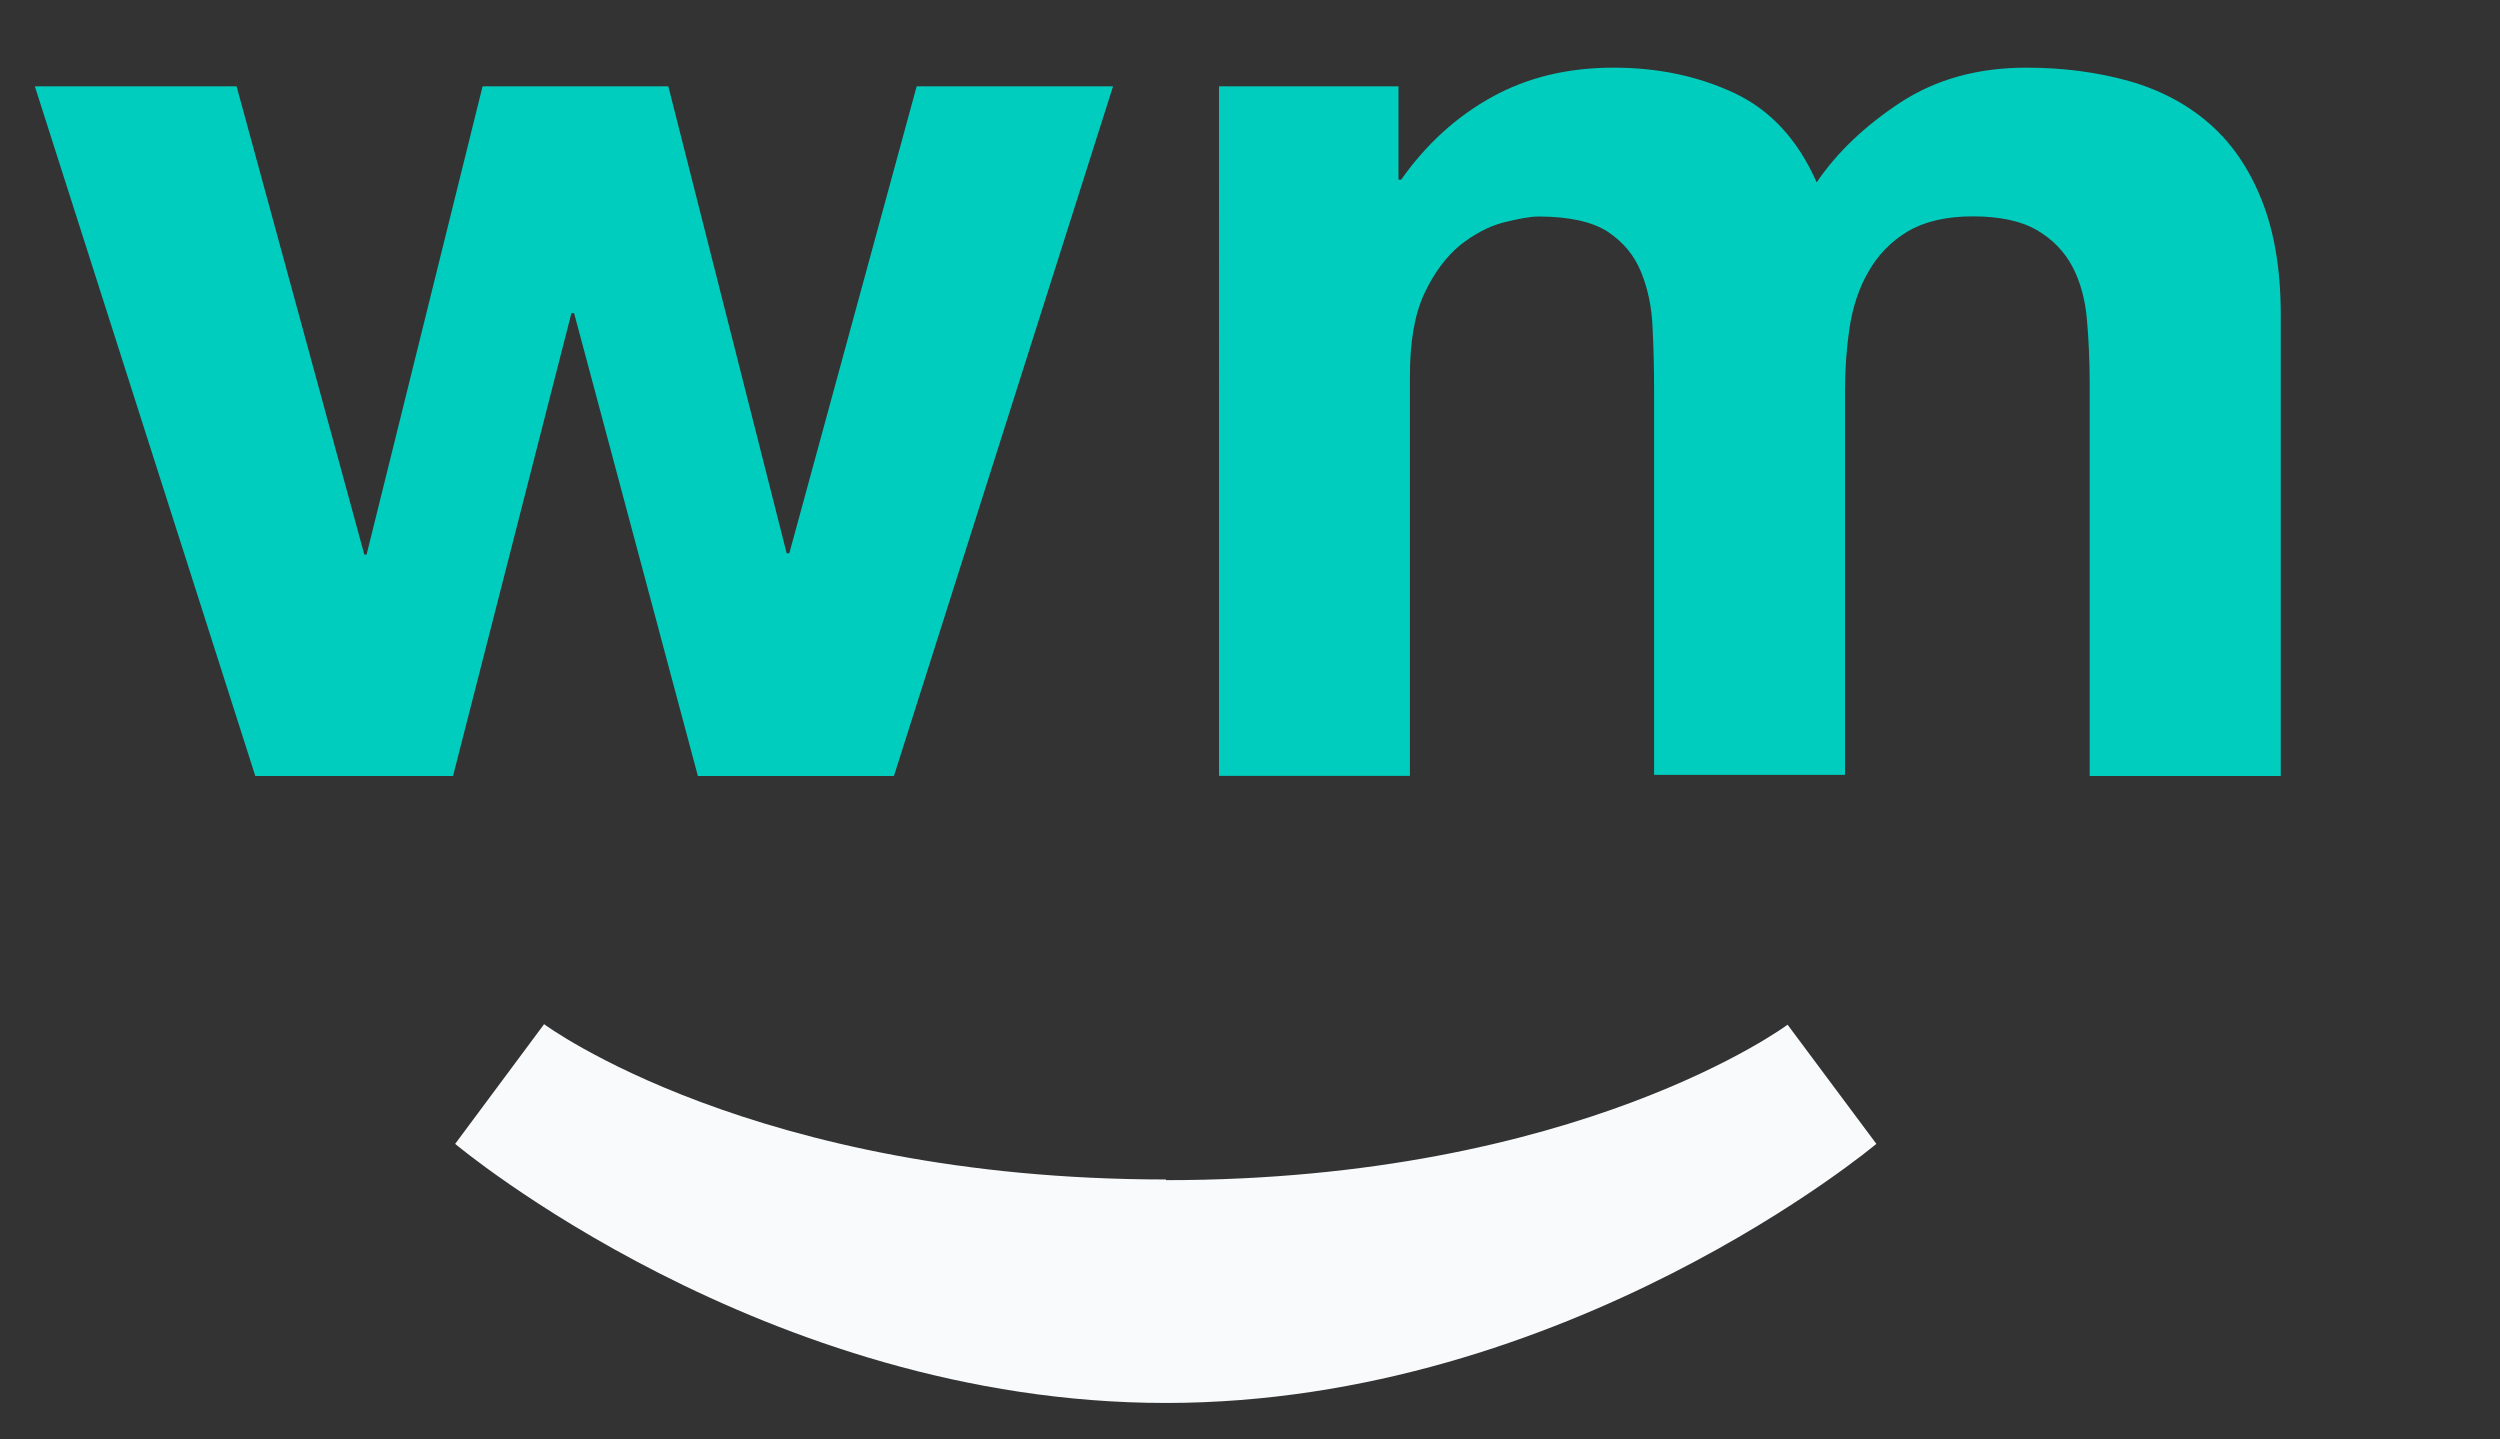 <svg class="wm-icon wm-logo-mini" xmlns="http://www.w3.org/2000/svg" width="100%" height="100%" viewBox="0 0 33 19"><rect x="0" y="0" width="33" height="19" fill="#333333" stroke="none"/><g fill="none" data-darkreader-inline-fill="" style="--darkreader-inline-fill:none;"><path d="M.46.893v9.35h29.645V.893H.46z"></path><path fill="#00cdbe" d="M18 .373v1.232h.035c.332-.47.73-.833 1.2-1.092.465-.258 1-.387 1.605-.387.58 0 1.11.11 1.59.334.478.223.842.617 1.09 1.18.272-.4.642-.75 1.11-1.057.468-.305 1.02-.457 1.66-.457.485 0 .935.06 1.35.176.414.117.768.305 1.064.563.296.258.527.596.692 1.013.166.417.25.92.25 1.506v6.092h-2.522v-5.16c0-.304-.012-.59-.036-.86-.023-.272-.088-.506-.194-.707-.107-.2-.264-.36-.47-.48-.208-.12-.49-.18-.844-.18-.355 0-.642.07-.86.2-.22.132-.392.31-.516.53-.124.212-.207.46-.25.74-.04.27-.06.55-.06.832v5.07h-2.52v-5.1c0-.27-.007-.54-.02-.8-.01-.267-.06-.51-.15-.733-.09-.224-.237-.4-.443-.537-.2-.13-.51-.2-.91-.2-.12 0-.27.03-.47.08-.19.05-.38.15-.57.3-.18.15-.34.36-.47.637-.13.28-.19.64-.19 1.086v5.28h-2.52V.373H18zM8.752 9.476l-1.634-6.11h-.035L5.52 9.476H2.91L0 .373h2.663l1.686 6.18h.03L5.91.373h2.452l1.562 6.163h.035L11.64.373h2.592L11.34 9.476H8.75z" transform="translate(.46 .767)" data-darkreader-inline-fill="" style="--darkreader-inline-fill:#00a498;"></path><path d="M31.72 3.01h1.204V.604h-2.41V3.01h1.205z"></path><path fill="#f9fafb" d="M15.39 15.578c5.448 0 8.206-2.052 8.206-2.052l1.172 1.573s-4.068 3.42-9.38 3.42-9.38-3.42-9.38-3.42l1.174-1.58s2.758 2.05 8.208 2.05" data-darkreader-inline-fill="" style="--darkreader-inline-fill:#e8e6e3;"></path></g></svg>